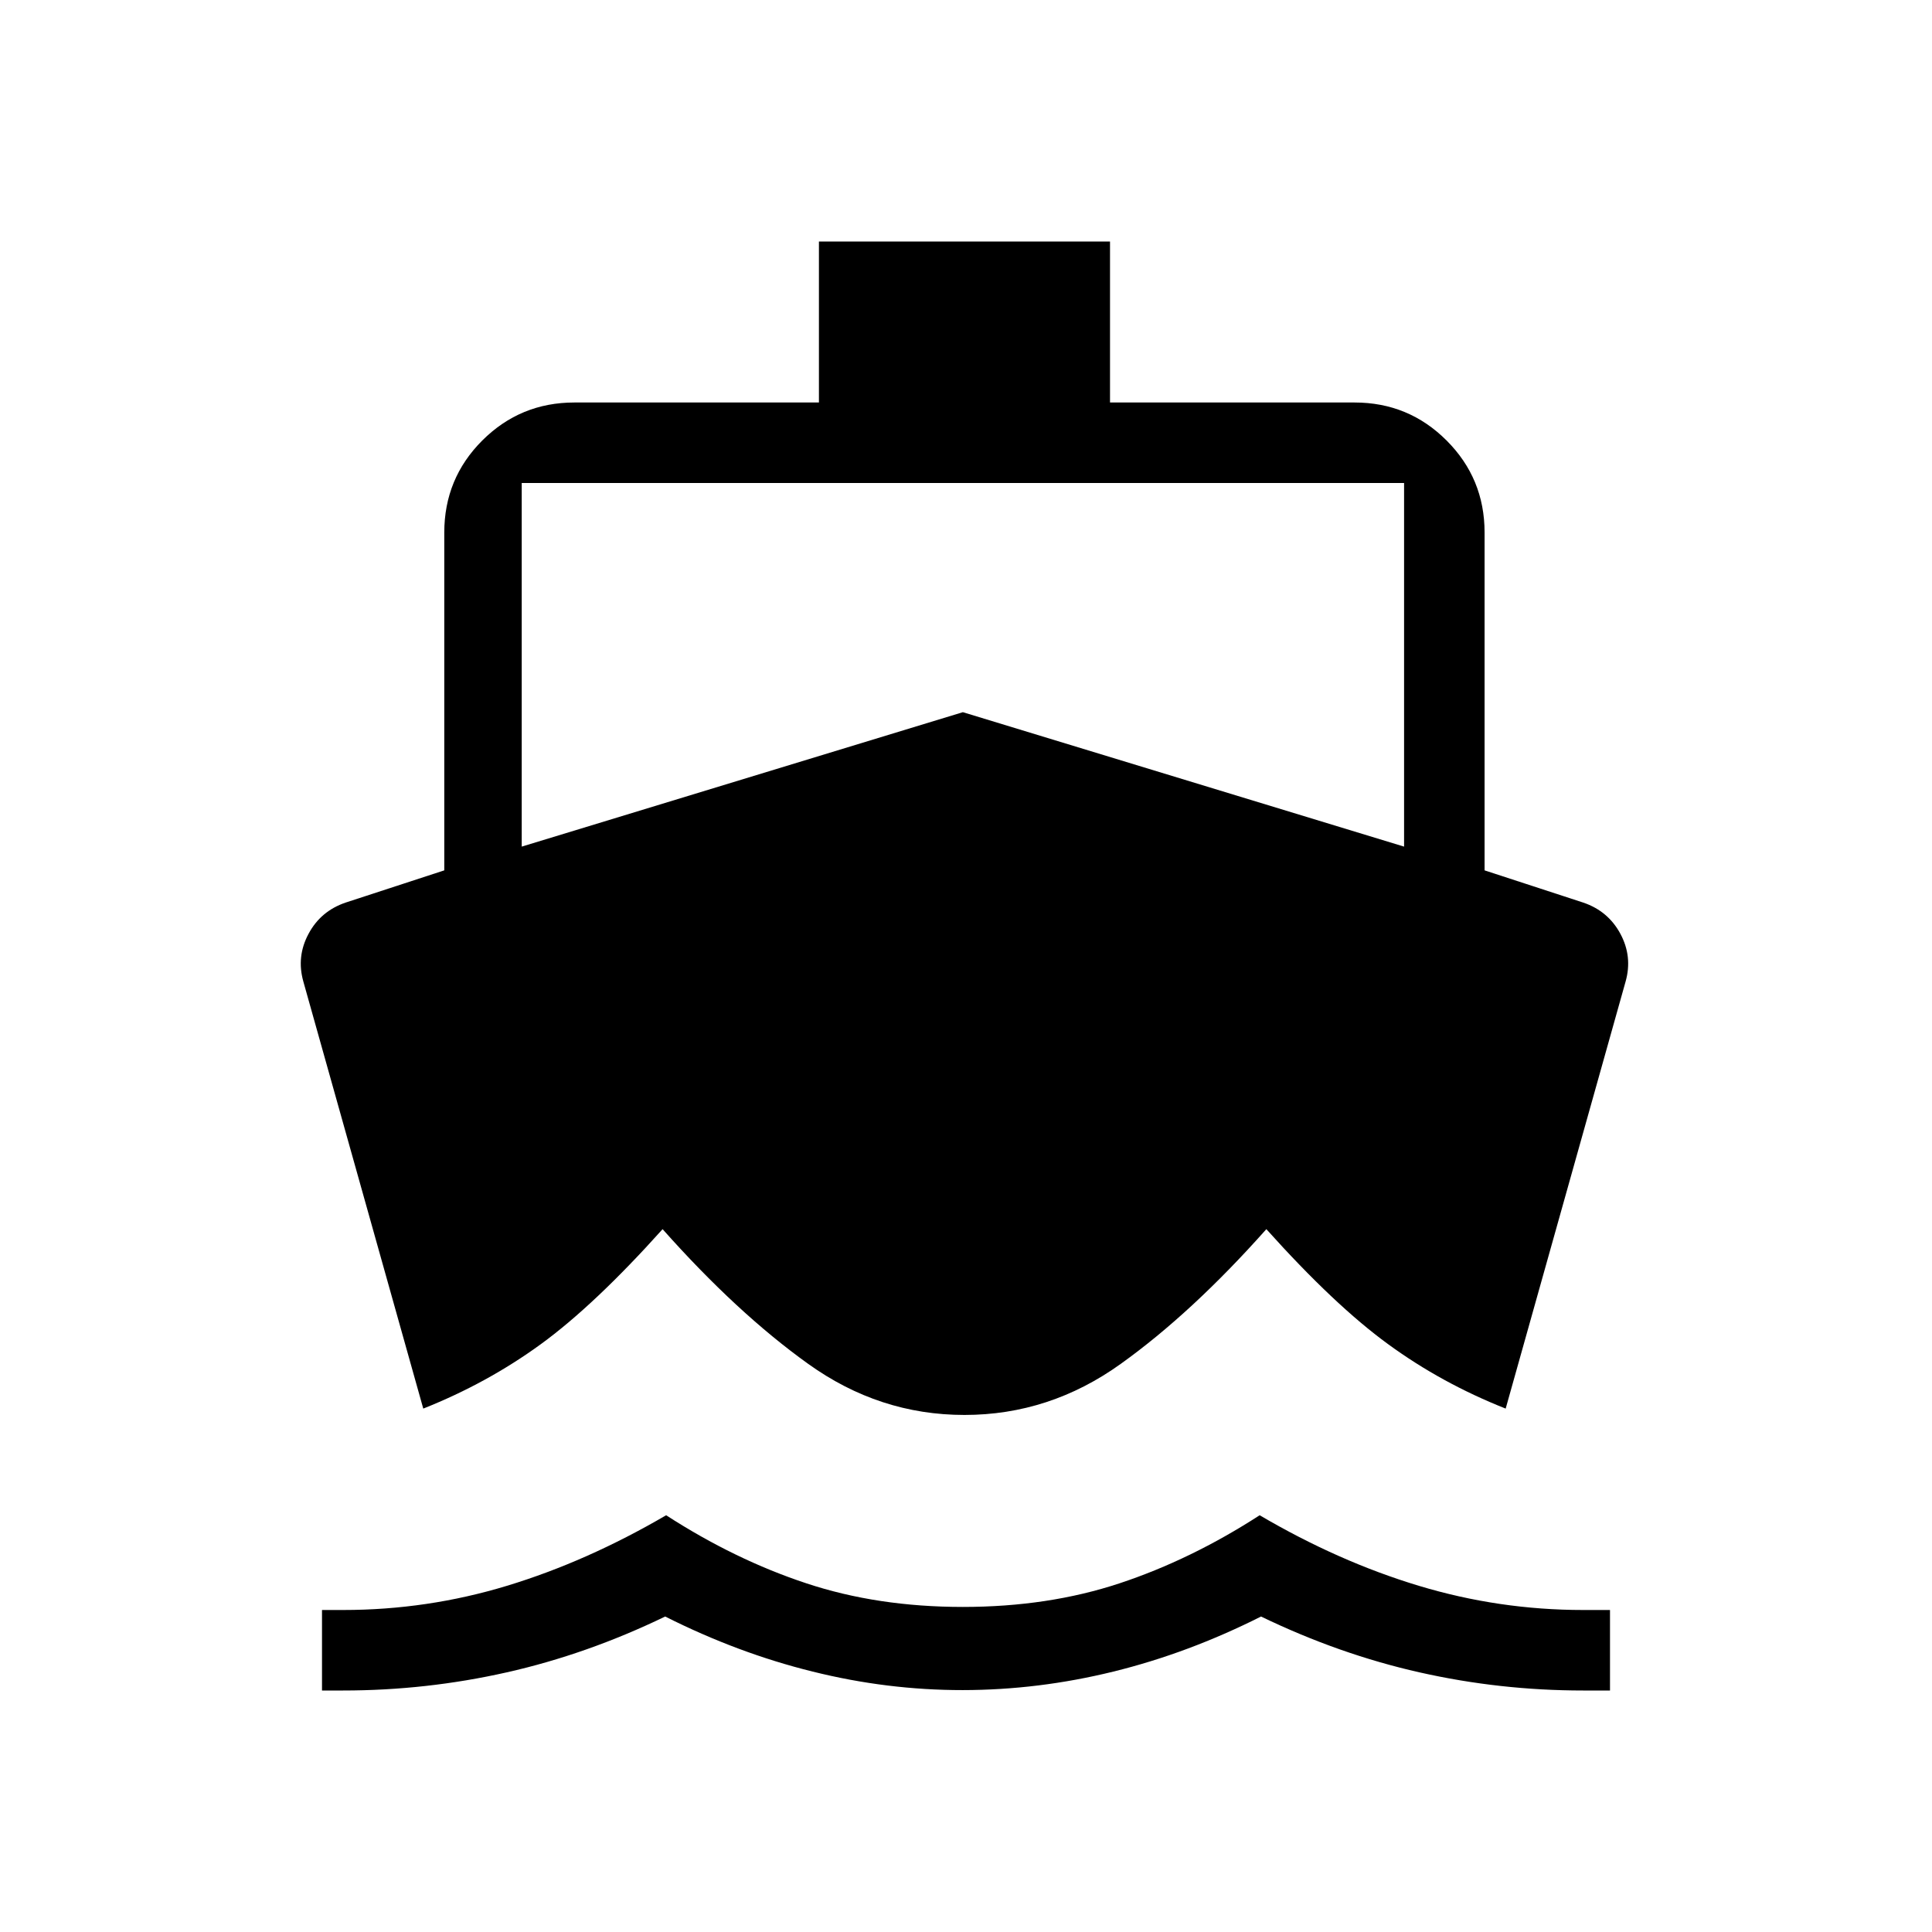 <svg xmlns="http://www.w3.org/2000/svg" width="3em" height="3em" viewBox="0 0 24 24"><path fill="currentColor" d="M4.262 21H4v-1h.262q1.046 0 2.037-.301t1.976-.876q.854.552 1.74.845q.885.294 1.946.294t1.948-.294t1.739-.845q.979.575 1.976.876t2.043.301H20v1h-.333q-1.033 0-2.032-.225t-1.97-.694q-.903.455-1.834.684t-1.87.23t-1.866-.23q-.928-.229-1.832-.684q-.97.469-1.97.694T4.262 21m7.719-3.423q-1.058 0-1.942-.635q-.885-.634-1.808-1.673q-.848.945-1.513 1.429t-1.46.8l-1.49-5.306q-.087-.31.065-.592q.151-.283.461-.388l1.225-.4V6.616q0-.672.472-1.144Q6.464 5 7.135 5h3.038V3h3.616v2h3.038q.671 0 1.143.472t.472 1.143v4.197l1.225.4q.31.105.462.388t.065.592l-1.49 5.306q-.796-.315-1.46-.8q-.665-.484-1.513-1.429q-.923 1.039-1.808 1.673q-.884.635-1.942.635m-5.5-7.06l5.48-1.67l5.481 1.67V6H6.481z"/></svg>